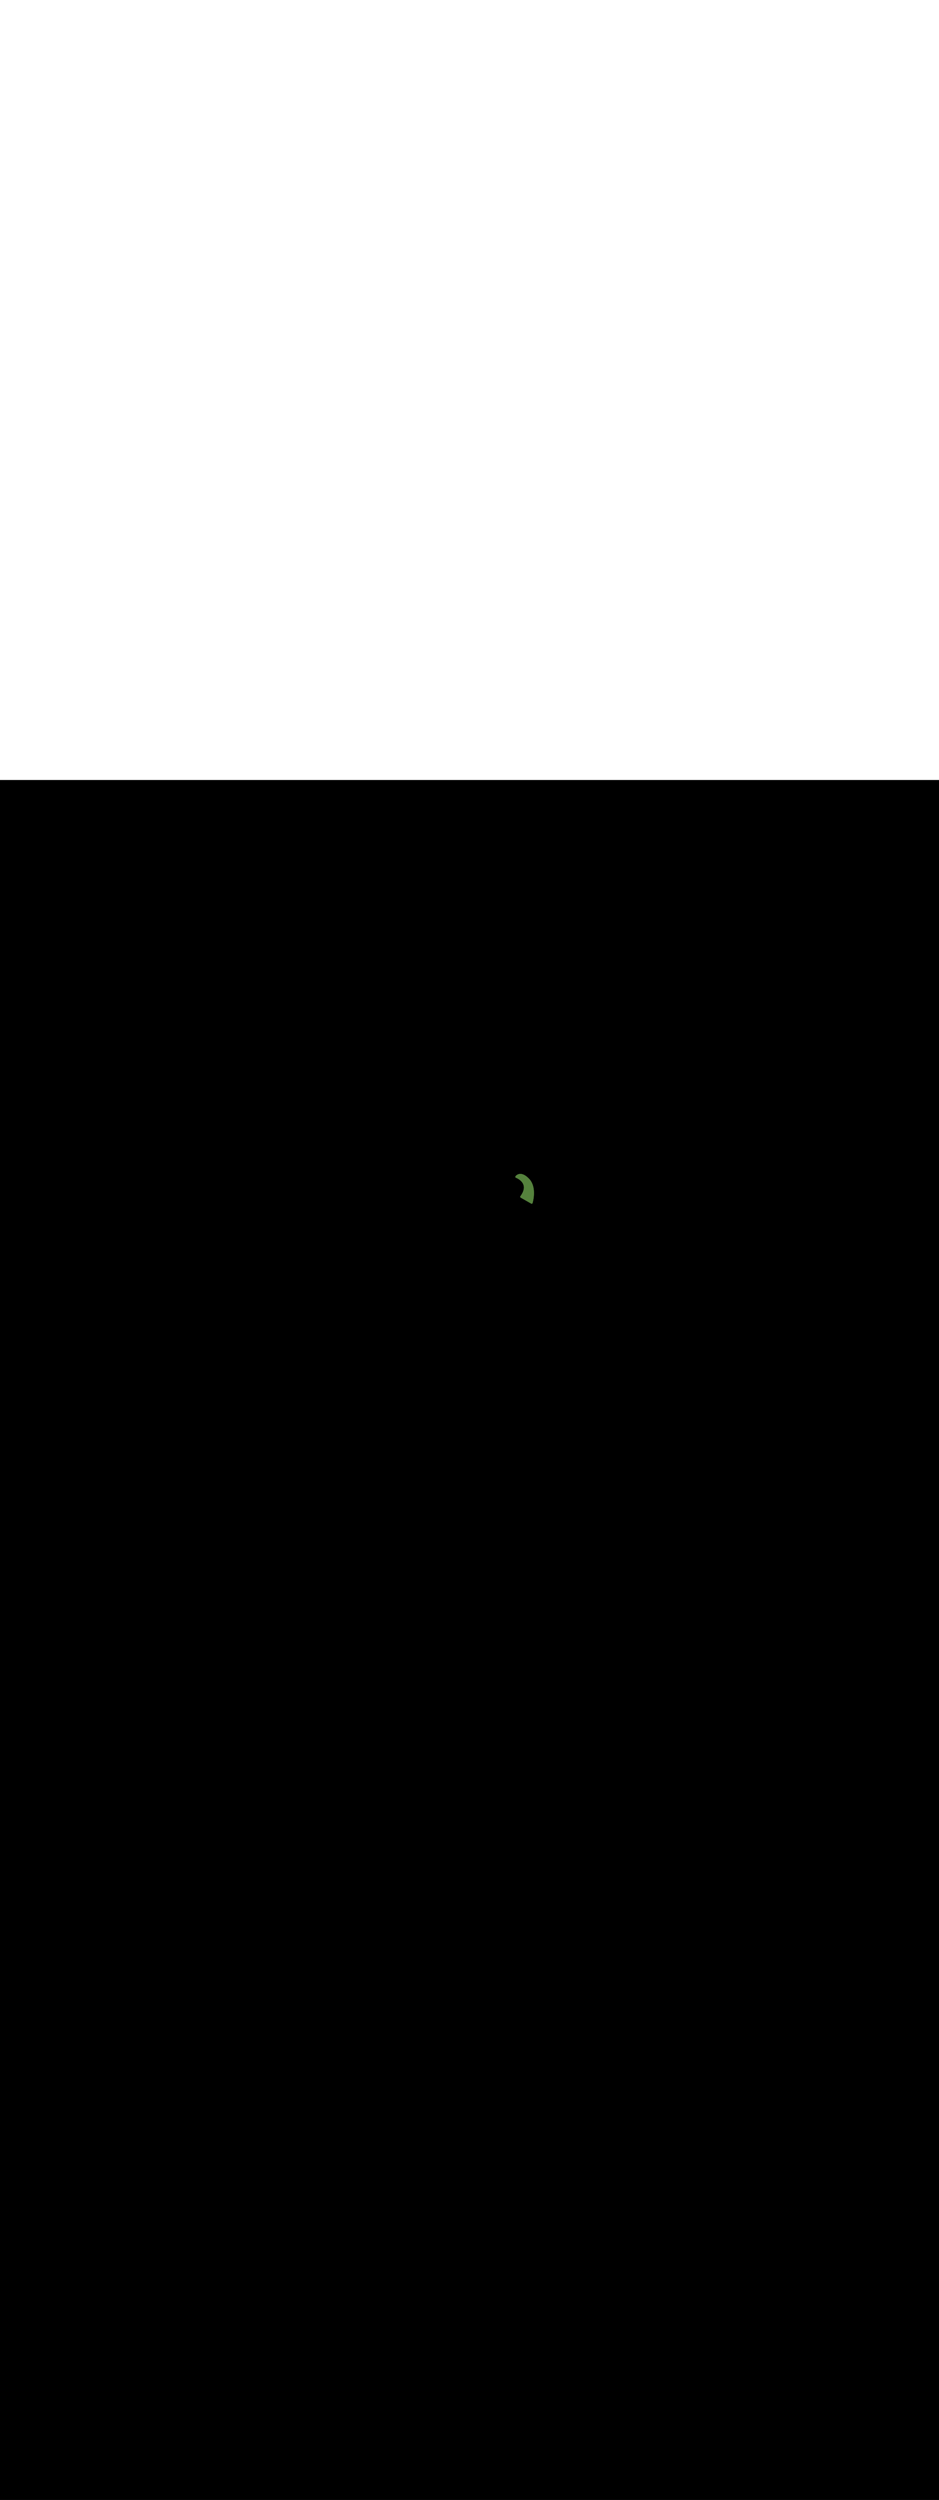 <ns0:svg xmlns:ns0="http://www.w3.org/2000/svg" version="1.1" id="Layer_1" x="0px" y="0px" viewBox="0 0 500 500" style="width: 188px;" xml:space="preserve" data-imageid="noodles-82" imageName="Noodles" class="illustrations_image"><ns0:rect x="0" y="0" width="100%" height="100%" fill="black" /><ns0:g id="highlighted-segment"><ns0:style type="text/css" style="" /><ns0:style type="text/css" style="">
	.st0_noodles-82{fill:#55823D;}
	.st1_noodles-82{opacity:0.32;fill:url(#SVGID_1_);enable-background:new    ;}
	.st2_noodles-82{fill:#994F31;}
	.st3_noodles-82{opacity:0.32;fill:url(#SVGID_00000034052073941215362130000012509523182609799317_);enable-background:new    ;}
	.st4_noodles-82{fill:#68E1FD;}
	.st5_noodles-82{opacity:0.68;enable-background:new    ;}
	.st6_noodles-82{opacity:0.29;enable-background:new    ;}
	.st7_noodles-82{fill:#E28362;}
	.st8_noodles-82{fill:#FFFFFF;}
	.st9_noodles-82{fill:none;}
	.st10_noodles-82{fill:#FED337;}
	.st11_noodles-82{fill:#F4B322;}
	.st12_noodles-82{fill:#FFF2D4;}
</ns0:style><ns0:path class="st0_noodles-82" d="M 274.462 210.858 L 274.441 210.901 L 274.424 210.946 L 274.412 210.992 L 274.404 211.039 L 274.4 211.087 L 274.401 211.134 L 274.407 211.182 L 274.417 211.229 L 274.431 211.274 L 274.45 211.318 L 274.473 211.36 L 274.5 211.4 L 274.53 211.437 L 274.564 211.47 L 274.601 211.501 L 274.641 211.527 L 274.683 211.55 L 274.727 211.569 L 274.728 211.569 L 274.733 211.571 L 274.742 211.575 L 274.757 211.58 L 274.775 211.588 L 274.798 211.597 L 274.825 211.608 L 274.856 211.621 L 274.89 211.635 L 274.929 211.652 L 274.971 211.67 L 275.017 211.691 L 275.066 211.713 L 275.118 211.737 L 275.173 211.763 L 275.231 211.791 L 275.291 211.821 L 275.355 211.853 L 275.421 211.887 L 275.489 211.922 L 275.559 211.96 L 275.632 212 L 275.706 212.041 L 275.782 212.085 L 275.86 212.13 L 275.94 212.178 L 276.02 212.227 L 276.102 212.278 L 276.185 212.332 L 276.27 212.387 L 276.354 212.444 L 276.44 212.504 L 276.526 212.565 L 276.613 212.628 L 276.7 212.693 L 276.787 212.761 L 276.874 212.83 L 276.961 212.901 L 277.047 212.974 L 277.133 213.049 L 277.219 213.126 L 277.304 213.205 L 277.389 213.286 L 277.472 213.369 L 277.554 213.454 L 277.635 213.541 L 277.715 213.63 L 277.794 213.721 L 277.871 213.814 L 277.946 213.909 L 278.019 214.005 L 278.091 214.104 L 278.16 214.204 L 278.228 214.307 L 278.293 214.411 L 278.355 214.518 L 278.416 214.626 L 278.473 214.737 L 278.528 214.849 L 278.581 214.963 L 278.63 215.08 L 278.676 215.198 L 278.719 215.319 L 278.759 215.441 L 278.796 215.566 L 278.829 215.693 L 278.859 215.822 L 278.885 215.954 L 278.907 216.088 L 278.925 216.224 L 278.939 216.363 L 278.949 216.504 L 278.955 216.647 L 278.957 216.794 L 278.953 216.942 L 278.945 217.094 L 278.933 217.248 L 278.915 217.406 L 278.892 217.566 L 278.864 217.728 L 278.83 217.894 L 278.79 218.063 L 278.745 218.235 L 278.694 218.409 L 278.636 218.587 L 278.573 218.768 L 278.502 218.952 L 278.426 219.139 L 278.342 219.329 L 278.251 219.523 L 278.154 219.719 L 278.049 219.919 L 277.936 220.121 L 277.816 220.327 L 277.689 220.536 L 277.553 220.748 L 277.409 220.964 L 277.258 221.182 L 277.095 221.407 L 277.095 221.407 L 277.087 221.418 L 277.062 221.459 L 277.041 221.503 L 277.024 221.548 L 277.011 221.595 L 277.003 221.643 L 277 221.692 L 277.002 221.74 L 277.008 221.788 L 277.019 221.836 L 277.034 221.882 L 277.054 221.926 L 277.078 221.968 L 277.106 222.008 L 277.138 222.045 L 277.173 222.078 L 277.211 222.108 L 277.252 222.134 L 277.308 222.166 L 277.365 222.199 L 277.422 222.231 L 277.478 222.263 L 277.535 222.296 L 277.591 222.328 L 277.648 222.36 L 277.704 222.393 L 277.761 222.425 L 277.818 222.457 L 277.874 222.49 L 277.931 222.522 L 277.987 222.554 L 278.1 222.619 L 278.157 222.651 L 278.214 222.684 L 278.27 222.716 L 278.383 222.781 L 278.44 222.813 L 278.496 222.845 L 278.553 222.878 L 278.61 222.91 L 278.666 222.942 L 278.723 222.975 L 278.779 223.007 L 278.836 223.039 L 278.892 223.071 L 278.949 223.104 L 279.005 223.136 L 279.062 223.168 L 279.175 223.233 L 279.232 223.265 L 279.288 223.298 L 279.345 223.33 L 279.401 223.362 L 279.458 223.395 L 279.515 223.427 L 279.571 223.459 L 279.628 223.492 L 279.684 223.524 L 279.741 223.556 L 279.797 223.589 L 279.854 223.621 L 279.967 223.686 L 280.024 223.718 L 280.08 223.75 L 280.137 223.783 L 280.25 223.847 L 280.306 223.88 L 280.363 223.912 L 280.42 223.944 L 280.476 223.977 L 280.533 224.009 L 280.589 224.041 L 280.646 224.074 L 280.702 224.106 L 280.759 224.138 L 280.816 224.17 L 280.872 224.203 L 280.929 224.235 L 281.042 224.3 L 281.098 224.332 L 281.155 224.364 L 281.212 224.397 L 281.268 224.429 L 281.325 224.461 L 281.381 224.494 L 281.438 224.526 L 281.494 224.558 L 281.551 224.591 L 281.607 224.623 L 281.664 224.655 L 281.721 224.688 L 281.834 224.752 L 281.89 224.785 L 281.947 224.817 L 282.003 224.849 L 282.117 224.914 L 282.173 224.946 L 282.23 224.979 L 282.286 225.011 L 282.343 225.043 L 282.399 225.076 L 282.456 225.108 L 282.513 225.14 L 282.569 225.173 L 282.626 225.205 L 282.682 225.237 L 282.739 225.269 L 282.795 225.302 L 282.852 225.334 L 282.896 225.357 L 282.943 225.375 L 282.991 225.388 L 283.04 225.396 L 283.089 225.4 L 283.139 225.398 L 283.189 225.392 L 283.237 225.381 L 283.284 225.365 L 283.329 225.344 L 283.373 225.319 L 283.413 225.29 L 283.45 225.257 L 283.484 225.22 L 283.514 225.181 L 283.54 225.138 L 283.561 225.093 L 283.578 225.046 L 283.579 225.044 L 283.579 225.043 L 283.581 225.035 L 283.582 225.034 L 283.586 225.021 L 283.586 225.02 L 283.591 225.003 L 283.592 225.001 L 283.598 224.98 L 283.598 224.978 L 283.606 224.952 L 283.606 224.95 L 283.615 224.92 L 283.616 224.918 L 283.625 224.883 L 283.626 224.881 L 283.637 224.841 L 283.637 224.84 L 283.649 224.796 L 283.65 224.794 L 283.663 224.746 L 283.663 224.744 L 283.677 224.692 L 283.678 224.69 L 283.692 224.634 L 283.693 224.632 L 283.708 224.571 L 283.709 224.569 L 283.725 224.505 L 283.725 224.503 L 283.742 224.435 L 283.743 224.433 L 283.76 224.361 L 283.761 224.359 L 283.778 224.283 L 283.779 224.281 L 283.797 224.202 L 283.798 224.2 L 283.817 224.117 L 283.817 224.115 L 283.837 224.028 L 283.837 224.026 L 283.857 223.936 L 283.857 223.934 L 283.877 223.841 L 283.878 223.838 L 283.898 223.742 L 283.898 223.74 L 283.918 223.64 L 283.919 223.637 L 283.939 223.535 L 283.94 223.532 L 283.96 223.426 L 283.961 223.424 L 283.981 223.315 L 283.982 223.312 L 284.002 223.201 L 284.002 223.198 L 284.022 223.083 L 284.023 223.081 L 284.043 222.963 L 284.043 222.961 L 284.063 222.841 L 284.063 222.838 L 284.083 222.715 L 284.083 222.712 L 284.102 222.587 L 284.103 222.584 L 284.121 222.456 L 284.122 222.453 L 284.14 222.323 L 284.14 222.32 L 284.158 222.188 L 284.158 222.184 L 284.175 222.05 L 284.176 222.046 L 284.192 221.909 L 284.192 221.906 L 284.208 221.767 L 284.208 221.764 L 284.223 221.623 L 284.223 221.619 L 284.237 221.476 L 284.238 221.473 L 284.251 221.328 L 284.251 221.324 L 284.263 221.177 L 284.264 221.173 L 284.275 221.025 L 284.275 221.021 L 284.285 220.871 L 284.285 220.867 L 284.294 220.715 L 284.295 220.711 L 284.302 220.558 L 284.303 220.554 L 284.309 220.399 L 284.309 220.395 L 284.315 220.239 L 284.315 220.234 L 284.319 220.077 L 284.319 220.072 L 284.321 219.914 L 284.321 219.909 L 284.323 219.749 L 284.323 219.745 L 284.322 219.584 L 284.322 219.579 L 284.32 219.417 L 284.32 219.412 L 284.316 219.249 L 284.316 219.244 L 284.311 219.081 L 284.311 219.075 L 284.304 218.911 L 284.303 218.905 L 284.295 218.74 L 284.294 218.735 L 284.283 218.569 L 284.283 218.563 L 284.27 218.397 L 284.27 218.391 L 284.255 218.224 L 284.255 218.218 L 284.238 218.051 L 284.237 218.045 L 284.219 217.877 L 284.218 217.871 L 284.197 217.703 L 284.196 217.697 L 284.173 217.528 L 284.172 217.522 L 284.147 217.353 L 284.146 217.347 L 284.118 217.178 L 284.117 217.172 L 284.087 217.003 L 284.086 216.996 L 284.053 216.828 L 284.052 216.821 L 284.017 216.652 L 284.015 216.645 L 283.977 216.477 L 283.976 216.47 L 283.936 216.302 L 283.934 216.295 L 283.891 216.127 L 283.889 216.119 L 283.843 215.953 L 283.841 215.945 L 283.793 215.778 L 283.79 215.77 L 283.739 215.604 L 283.736 215.596 L 283.682 215.431 L 283.68 215.423 L 283.623 215.258 L 283.62 215.25 L 283.559 215.086 L 283.556 215.078 L 283.493 214.915 L 283.49 214.907 L 283.423 214.745 L 283.42 214.736 L 283.35 214.575 L 283.346 214.566 L 283.274 214.407 L 283.269 214.398 L 283.193 214.239 L 283.189 214.23 L 283.11 214.073 L 283.105 214.064 L 283.022 213.908 L 283.017 213.898 L 282.931 213.744 L 282.926 213.735 L 282.836 213.582 L 282.83 213.572 L 282.737 213.421 L 282.731 213.411 L 282.634 213.261 L 282.628 213.252 L 282.527 213.104 L 282.521 213.094 L 282.416 212.948 L 282.409 212.939 L 282.301 212.794 L 282.294 212.785 L 282.182 212.642 L 282.174 212.633 L 282.058 212.492 L 282.051 212.483 L 281.93 212.344 L 281.922 212.335 L 281.798 212.198 L 281.79 212.189 L 281.662 212.055 L 281.662 212.055 L 281.655 212.048 L 281.526 211.917 L 281.521 211.913 L 281.393 211.786 L 281.389 211.782 L 281.262 211.66 L 281.257 211.655 L 281.131 211.538 L 281.127 211.533 L 281.002 211.42 L 280.997 211.415 L 280.874 211.306 L 280.869 211.302 L 280.747 211.197 L 280.742 211.192 L 280.622 211.091 L 280.616 211.087 L 280.497 210.99 L 280.491 210.985 L 280.374 210.893 L 280.368 210.888 L 280.251 210.799 L 280.245 210.794 L 280.13 210.71 L 280.124 210.705 L 280.01 210.624 L 280.003 210.619 L 279.891 210.542 L 279.884 210.537 L 279.773 210.463 L 279.766 210.458 L 279.657 210.388 L 279.649 210.384 L 279.541 210.317 L 279.533 210.312 L 279.426 210.249 L 279.418 210.245 L 279.313 210.185 L 279.304 210.181 L 279.2 210.124 L 279.192 210.12 L 279.089 210.067 L 279.08 210.062 L 278.978 210.013 L 278.969 210.008 L 278.869 209.962 L 278.86 209.957 L 278.761 209.914 L 278.751 209.91 L 278.654 209.869 L 278.644 209.865 L 278.547 209.827 L 278.537 209.824 L 278.442 209.789 L 278.432 209.785 L 278.338 209.753 L 278.328 209.75 L 278.236 209.721 L 278.225 209.717 L 278.134 209.691 L 278.123 209.688 L 278.033 209.664 L 278.022 209.661 L 277.934 209.64 L 277.922 209.637 L 277.835 209.619 L 277.823 209.616 L 277.738 209.6 L 277.726 209.598 L 277.642 209.584 L 277.629 209.582 L 277.547 209.57 L 277.534 209.569 L 277.453 209.559 L 277.44 209.558 L 277.36 209.551 L 277.348 209.55 L 277.269 209.545 L 277.256 209.544 L 277.179 209.541 L 277.166 209.541 L 277.09 209.54 L 277.077 209.539 L 277.002 209.54 L 276.99 209.541 L 276.916 209.543 L 276.904 209.544 L 276.831 209.548 L 276.819 209.549 L 276.748 209.555 L 276.736 209.556 L 276.666 209.564 L 276.654 209.566 L 276.585 209.575 L 276.573 209.577 L 276.506 209.587 L 276.494 209.59 L 276.428 209.602 L 276.416 209.604 L 276.352 209.618 L 276.34 209.62 L 276.277 209.635 L 276.266 209.638 L 276.204 209.654 L 276.192 209.658 L 276.132 209.675 L 276.121 209.678 L 276.062 209.697 L 276.051 209.7 L 275.993 209.72 L 275.982 209.724 L 275.926 209.744 L 275.916 209.748 L 275.86 209.77 L 275.85 209.774 L 275.796 209.796 L 275.787 209.8 L 275.734 209.823 L 275.724 209.828 L 275.673 209.851 L 275.664 209.856 L 275.614 209.88 L 275.605 209.885 L 275.556 209.91 L 275.547 209.915 L 275.5 209.94 L 275.491 209.945 L 275.445 209.971 L 275.437 209.976 L 275.392 210.002 L 275.385 210.007 L 275.341 210.034 L 275.333 210.039 L 275.291 210.066 L 275.284 210.071 L 275.243 210.098 L 275.236 210.103 L 275.196 210.13 L 275.189 210.135 L 275.151 210.162 L 275.145 210.167 L 275.108 210.195 L 275.101 210.2 L 275.066 210.227 L 275.059 210.232 L 275.025 210.259 L 275.019 210.264 L 274.986 210.291 L 274.98 210.296 L 274.949 210.323 L 274.943 210.328 L 274.913 210.354 L 274.907 210.359 L 274.878 210.385 L 274.873 210.39 L 274.845 210.415 L 274.84 210.42 L 274.814 210.445 L 274.809 210.45 L 274.784 210.474 L 274.779 210.479 L 274.755 210.503 L 274.751 210.507 L 274.728 210.53 L 274.724 210.535 L 274.703 210.557 L 274.699 210.562 L 274.679 210.583 L 274.675 210.587 L 274.656 210.608 L 274.652 210.612 L 274.635 210.632 L 274.631 210.636 L 274.615 210.655 L 274.611 210.659 L 274.597 210.676 L 274.593 210.68 L 274.58 210.697 L 274.576 210.701 L 274.564 210.716 L 274.561 210.72 L 274.55 210.734 L 274.547 210.737 L 274.537 210.75 L 274.534 210.754 L 274.526 210.765 L 274.523 210.768 L 274.516 210.778 L 274.513 210.781 L 274.508 210.789 L 274.505 210.793 L 274.5 210.799 L 274.498 210.803 L 274.495 210.807 L 274.492 210.811 L 274.49 210.813 L 274.488 210.816 L 274.488 210.817 L 274.462 210.858 Z" id="element_316" style="" /><ns0:path class="st0_noodles-82" d="M 274.462 210.858 L 274.441 210.901 L 274.424 210.946 L 274.412 210.992 L 274.404 211.039 L 274.4 211.087 L 274.401 211.134 L 274.407 211.182 L 274.417 211.229 L 274.431 211.274 L 274.45 211.318 L 274.473 211.36 L 274.5 211.4 L 274.53 211.437 L 274.564 211.47 L 274.601 211.501 L 274.641 211.527 L 274.683 211.55 L 274.727 211.569 L 274.728 211.569 L 274.733 211.571 L 274.742 211.575 L 274.757 211.58 L 274.775 211.588 L 274.798 211.597 L 274.825 211.608 L 274.856 211.621 L 274.89 211.635 L 274.929 211.652 L 274.971 211.67 L 275.017 211.691 L 275.066 211.713 L 275.118 211.737 L 275.173 211.763 L 275.231 211.791 L 275.291 211.821 L 275.355 211.853 L 275.421 211.887 L 275.489 211.922 L 275.559 211.96 L 275.632 212 L 275.706 212.041 L 275.782 212.085 L 275.86 212.13 L 275.94 212.178 L 276.02 212.227 L 276.102 212.278 L 276.185 212.332 L 276.27 212.387 L 276.354 212.444 L 276.44 212.504 L 276.526 212.565 L 276.613 212.628 L 276.7 212.693 L 276.787 212.761 L 276.874 212.83 L 276.961 212.901 L 277.047 212.974 L 277.133 213.049 L 277.219 213.126 L 277.304 213.205 L 277.389 213.286 L 277.472 213.369 L 277.554 213.454 L 277.635 213.541 L 277.715 213.63 L 277.794 213.721 L 277.871 213.814 L 277.946 213.909 L 278.019 214.005 L 278.091 214.104 L 278.16 214.204 L 278.228 214.307 L 278.293 214.411 L 278.355 214.518 L 278.416 214.626 L 278.473 214.737 L 278.528 214.849 L 278.581 214.963 L 278.63 215.08 L 278.676 215.198 L 278.719 215.319 L 278.759 215.441 L 278.796 215.566 L 278.829 215.693 L 278.859 215.822 L 278.885 215.954 L 278.907 216.088 L 278.925 216.224 L 278.939 216.363 L 278.949 216.504 L 278.955 216.647 L 278.957 216.794 L 278.953 216.942 L 278.945 217.094 L 278.933 217.248 L 278.915 217.406 L 278.892 217.566 L 278.864 217.728 L 278.83 217.894 L 278.79 218.063 L 278.745 218.235 L 278.694 218.409 L 278.636 218.587 L 278.573 218.768 L 278.502 218.952 L 278.426 219.139 L 278.342 219.329 L 278.251 219.523 L 278.154 219.719 L 278.049 219.919 L 277.936 220.121 L 277.816 220.327 L 277.689 220.536 L 277.553 220.748 L 277.409 220.964 L 277.258 221.182 L 277.095 221.407 L 277.095 221.407 L 277.087 221.418 L 277.062 221.459 L 277.041 221.503 L 277.024 221.548 L 277.011 221.595 L 277.003 221.643 L 277 221.692 L 277.002 221.74 L 277.008 221.788 L 277.019 221.836 L 277.034 221.882 L 277.054 221.926 L 277.078 221.968 L 277.106 222.008 L 277.138 222.045 L 277.173 222.078 L 277.211 222.108 L 277.252 222.134 L 277.308 222.166 L 277.365 222.199 L 277.422 222.231 L 277.478 222.263 L 277.535 222.296 L 277.591 222.328 L 277.648 222.36 L 277.704 222.393 L 277.761 222.425 L 277.818 222.457 L 277.874 222.49 L 277.931 222.522 L 277.987 222.554 L 278.1 222.619 L 278.157 222.651 L 278.214 222.684 L 278.27 222.716 L 278.383 222.781 L 278.44 222.813 L 278.496 222.845 L 278.553 222.878 L 278.61 222.91 L 278.666 222.942 L 278.723 222.975 L 278.779 223.007 L 278.836 223.039 L 278.892 223.071 L 278.949 223.104 L 279.005 223.136 L 279.062 223.168 L 279.175 223.233 L 279.232 223.265 L 279.288 223.298 L 279.345 223.33 L 279.401 223.362 L 279.458 223.395 L 279.515 223.427 L 279.571 223.459 L 279.628 223.492 L 279.684 223.524 L 279.741 223.556 L 279.797 223.589 L 279.854 223.621 L 279.967 223.686 L 280.024 223.718 L 280.08 223.75 L 280.137 223.783 L 280.25 223.847 L 280.306 223.88 L 280.363 223.912 L 280.42 223.944 L 280.476 223.977 L 280.533 224.009 L 280.589 224.041 L 280.646 224.074 L 280.702 224.106 L 280.759 224.138 L 280.816 224.17 L 280.872 224.203 L 280.929 224.235 L 281.042 224.3 L 281.098 224.332 L 281.155 224.364 L 281.212 224.397 L 281.268 224.429 L 281.325 224.461 L 281.381 224.494 L 281.438 224.526 L 281.494 224.558 L 281.551 224.591 L 281.607 224.623 L 281.664 224.655 L 281.721 224.688 L 281.834 224.752 L 281.89 224.785 L 281.947 224.817 L 282.003 224.849 L 282.117 224.914 L 282.173 224.946 L 282.23 224.979 L 282.286 225.011 L 282.343 225.043 L 282.399 225.076 L 282.456 225.108 L 282.513 225.14 L 282.569 225.173 L 282.626 225.205 L 282.682 225.237 L 282.739 225.269 L 282.795 225.302 L 282.852 225.334 L 282.896 225.357 L 282.943 225.375 L 282.991 225.388 L 283.04 225.396 L 283.089 225.4 L 283.139 225.398 L 283.189 225.392 L 283.237 225.381 L 283.284 225.365 L 283.329 225.344 L 283.373 225.319 L 283.413 225.29 L 283.45 225.257 L 283.484 225.22 L 283.514 225.181 L 283.54 225.138 L 283.561 225.093 L 283.578 225.046 L 283.579 225.044 L 283.579 225.043 L 283.581 225.035 L 283.582 225.034 L 283.586 225.021 L 283.586 225.02 L 283.591 225.003 L 283.592 225.001 L 283.598 224.98 L 283.598 224.978 L 283.606 224.952 L 283.606 224.95 L 283.615 224.92 L 283.616 224.918 L 283.625 224.883 L 283.626 224.881 L 283.637 224.841 L 283.637 224.84 L 283.649 224.796 L 283.65 224.794 L 283.663 224.746 L 283.663 224.744 L 283.677 224.692 L 283.678 224.69 L 283.692 224.634 L 283.693 224.632 L 283.708 224.571 L 283.709 224.569 L 283.725 224.505 L 283.725 224.503 L 283.742 224.435 L 283.743 224.433 L 283.76 224.361 L 283.761 224.359 L 283.778 224.283 L 283.779 224.281 L 283.797 224.202 L 283.798 224.2 L 283.817 224.117 L 283.817 224.115 L 283.837 224.028 L 283.837 224.026 L 283.857 223.936 L 283.857 223.934 L 283.877 223.841 L 283.878 223.838 L 283.898 223.742 L 283.898 223.74 L 283.918 223.64 L 283.919 223.637 L 283.939 223.535 L 283.94 223.532 L 283.96 223.426 L 283.961 223.424 L 283.981 223.315 L 283.982 223.312 L 284.002 223.201 L 284.002 223.198 L 284.022 223.083 L 284.023 223.081 L 284.043 222.963 L 284.043 222.961 L 284.063 222.841 L 284.063 222.838 L 284.083 222.715 L 284.083 222.712 L 284.102 222.587 L 284.103 222.584 L 284.121 222.456 L 284.122 222.453 L 284.14 222.323 L 284.14 222.32 L 284.158 222.188 L 284.158 222.184 L 284.175 222.05 L 284.176 222.046 L 284.192 221.909 L 284.192 221.906 L 284.208 221.767 L 284.208 221.764 L 284.223 221.623 L 284.223 221.619 L 284.237 221.476 L 284.238 221.473 L 284.251 221.328 L 284.251 221.324 L 284.263 221.177 L 284.264 221.173 L 284.275 221.025 L 284.275 221.021 L 284.285 220.871 L 284.285 220.867 L 284.294 220.715 L 284.295 220.711 L 284.302 220.558 L 284.303 220.554 L 284.309 220.399 L 284.309 220.395 L 284.315 220.239 L 284.315 220.234 L 284.319 220.077 L 284.319 220.072 L 284.321 219.914 L 284.321 219.909 L 284.323 219.749 L 284.323 219.745 L 284.322 219.584 L 284.322 219.579 L 284.32 219.417 L 284.32 219.412 L 284.316 219.249 L 284.316 219.244 L 284.311 219.081 L 284.311 219.075 L 284.304 218.911 L 284.303 218.905 L 284.295 218.74 L 284.294 218.735 L 284.283 218.569 L 284.283 218.563 L 284.27 218.397 L 284.27 218.391 L 284.255 218.224 L 284.255 218.218 L 284.238 218.051 L 284.237 218.045 L 284.219 217.877 L 284.218 217.871 L 284.197 217.703 L 284.196 217.697 L 284.173 217.528 L 284.172 217.522 L 284.147 217.353 L 284.146 217.347 L 284.118 217.178 L 284.117 217.172 L 284.087 217.003 L 284.086 216.996 L 284.053 216.828 L 284.052 216.821 L 284.017 216.652 L 284.015 216.645 L 283.977 216.477 L 283.976 216.47 L 283.936 216.302 L 283.934 216.295 L 283.891 216.127 L 283.889 216.119 L 283.843 215.953 L 283.841 215.945 L 283.793 215.778 L 283.79 215.77 L 283.739 215.604 L 283.736 215.596 L 283.682 215.431 L 283.68 215.423 L 283.623 215.258 L 283.62 215.25 L 283.559 215.086 L 283.556 215.078 L 283.493 214.915 L 283.49 214.907 L 283.423 214.745 L 283.42 214.736 L 283.35 214.575 L 283.346 214.566 L 283.274 214.407 L 283.269 214.398 L 283.193 214.239 L 283.189 214.23 L 283.11 214.073 L 283.105 214.064 L 283.022 213.908 L 283.017 213.898 L 282.931 213.744 L 282.926 213.735 L 282.836 213.582 L 282.83 213.572 L 282.737 213.421 L 282.731 213.411 L 282.634 213.261 L 282.628 213.252 L 282.527 213.104 L 282.521 213.094 L 282.416 212.948 L 282.409 212.939 L 282.301 212.794 L 282.294 212.785 L 282.182 212.642 L 282.174 212.633 L 282.058 212.492 L 282.051 212.483 L 281.93 212.344 L 281.922 212.335 L 281.798 212.198 L 281.79 212.189 L 281.662 212.055 L 281.662 212.055 L 281.655 212.048 L 281.526 211.917 L 281.521 211.913 L 281.393 211.786 L 281.389 211.782 L 281.262 211.66 L 281.257 211.655 L 281.131 211.538 L 281.127 211.533 L 281.002 211.42 L 280.997 211.415 L 280.874 211.306 L 280.869 211.302 L 280.747 211.197 L 280.742 211.192 L 280.622 211.091 L 280.616 211.087 L 280.497 210.99 L 280.491 210.985 L 280.374 210.893 L 280.368 210.888 L 280.251 210.799 L 280.245 210.794 L 280.13 210.71 L 280.124 210.705 L 280.01 210.624 L 280.003 210.619 L 279.891 210.542 L 279.884 210.537 L 279.773 210.463 L 279.766 210.458 L 279.657 210.388 L 279.649 210.384 L 279.541 210.317 L 279.533 210.312 L 279.426 210.249 L 279.418 210.245 L 279.313 210.185 L 279.304 210.181 L 279.2 210.124 L 279.192 210.12 L 279.089 210.067 L 279.08 210.062 L 278.978 210.013 L 278.969 210.008 L 278.869 209.962 L 278.86 209.957 L 278.761 209.914 L 278.751 209.91 L 278.654 209.869 L 278.644 209.865 L 278.547 209.827 L 278.537 209.824 L 278.442 209.789 L 278.432 209.785 L 278.338 209.753 L 278.328 209.75 L 278.236 209.721 L 278.225 209.717 L 278.134 209.691 L 278.123 209.688 L 278.033 209.664 L 278.022 209.661 L 277.934 209.64 L 277.922 209.637 L 277.835 209.619 L 277.823 209.616 L 277.738 209.6 L 277.726 209.598 L 277.642 209.584 L 277.629 209.582 L 277.547 209.57 L 277.534 209.569 L 277.453 209.559 L 277.44 209.558 L 277.36 209.551 L 277.348 209.55 L 277.269 209.545 L 277.256 209.544 L 277.179 209.541 L 277.166 209.541 L 277.09 209.54 L 277.077 209.539 L 277.002 209.54 L 276.99 209.541 L 276.916 209.543 L 276.904 209.544 L 276.831 209.548 L 276.819 209.549 L 276.748 209.555 L 276.736 209.556 L 276.666 209.564 L 276.654 209.566 L 276.585 209.575 L 276.573 209.577 L 276.506 209.587 L 276.494 209.59 L 276.428 209.602 L 276.416 209.604 L 276.352 209.618 L 276.34 209.62 L 276.277 209.635 L 276.266 209.638 L 276.204 209.654 L 276.192 209.658 L 276.132 209.675 L 276.121 209.678 L 276.062 209.697 L 276.051 209.7 L 275.993 209.72 L 275.982 209.724 L 275.926 209.744 L 275.916 209.748 L 275.86 209.77 L 275.85 209.774 L 275.796 209.796 L 275.787 209.8 L 275.734 209.823 L 275.724 209.828 L 275.673 209.851 L 275.664 209.856 L 275.614 209.88 L 275.605 209.885 L 275.556 209.91 L 275.547 209.915 L 275.5 209.94 L 275.491 209.945 L 275.445 209.971 L 275.437 209.976 L 275.392 210.002 L 275.385 210.007 L 275.341 210.034 L 275.333 210.039 L 275.291 210.066 L 275.284 210.071 L 275.243 210.098 L 275.236 210.103 L 275.196 210.13 L 275.189 210.135 L 275.151 210.162 L 275.145 210.167 L 275.108 210.195 L 275.101 210.2 L 275.066 210.227 L 275.059 210.232 L 275.025 210.259 L 275.019 210.264 L 274.986 210.291 L 274.98 210.296 L 274.949 210.323 L 274.943 210.328 L 274.913 210.354 L 274.907 210.359 L 274.878 210.385 L 274.873 210.39 L 274.845 210.415 L 274.84 210.42 L 274.814 210.445 L 274.809 210.45 L 274.784 210.474 L 274.779 210.479 L 274.755 210.503 L 274.751 210.507 L 274.728 210.53 L 274.724 210.535 L 274.703 210.557 L 274.699 210.562 L 274.679 210.583 L 274.675 210.587 L 274.656 210.608 L 274.652 210.612 L 274.635 210.632 L 274.631 210.636 L 274.615 210.655 L 274.611 210.659 L 274.597 210.676 L 274.593 210.68 L 274.58 210.697 L 274.576 210.701 L 274.564 210.716 L 274.561 210.72 L 274.55 210.734 L 274.547 210.737 L 274.537 210.75 L 274.534 210.754 L 274.526 210.765 L 274.523 210.768 L 274.516 210.778 L 274.513 210.781 L 274.508 210.789 L 274.505 210.793 L 274.5 210.799 L 274.498 210.803 L 274.495 210.807 L 274.492 210.811 L 274.49 210.813 L 274.488 210.816 L 274.488 210.817 L 274.462 210.858 Z" id="element_316" style="" /></ns0:g></ns0:svg>